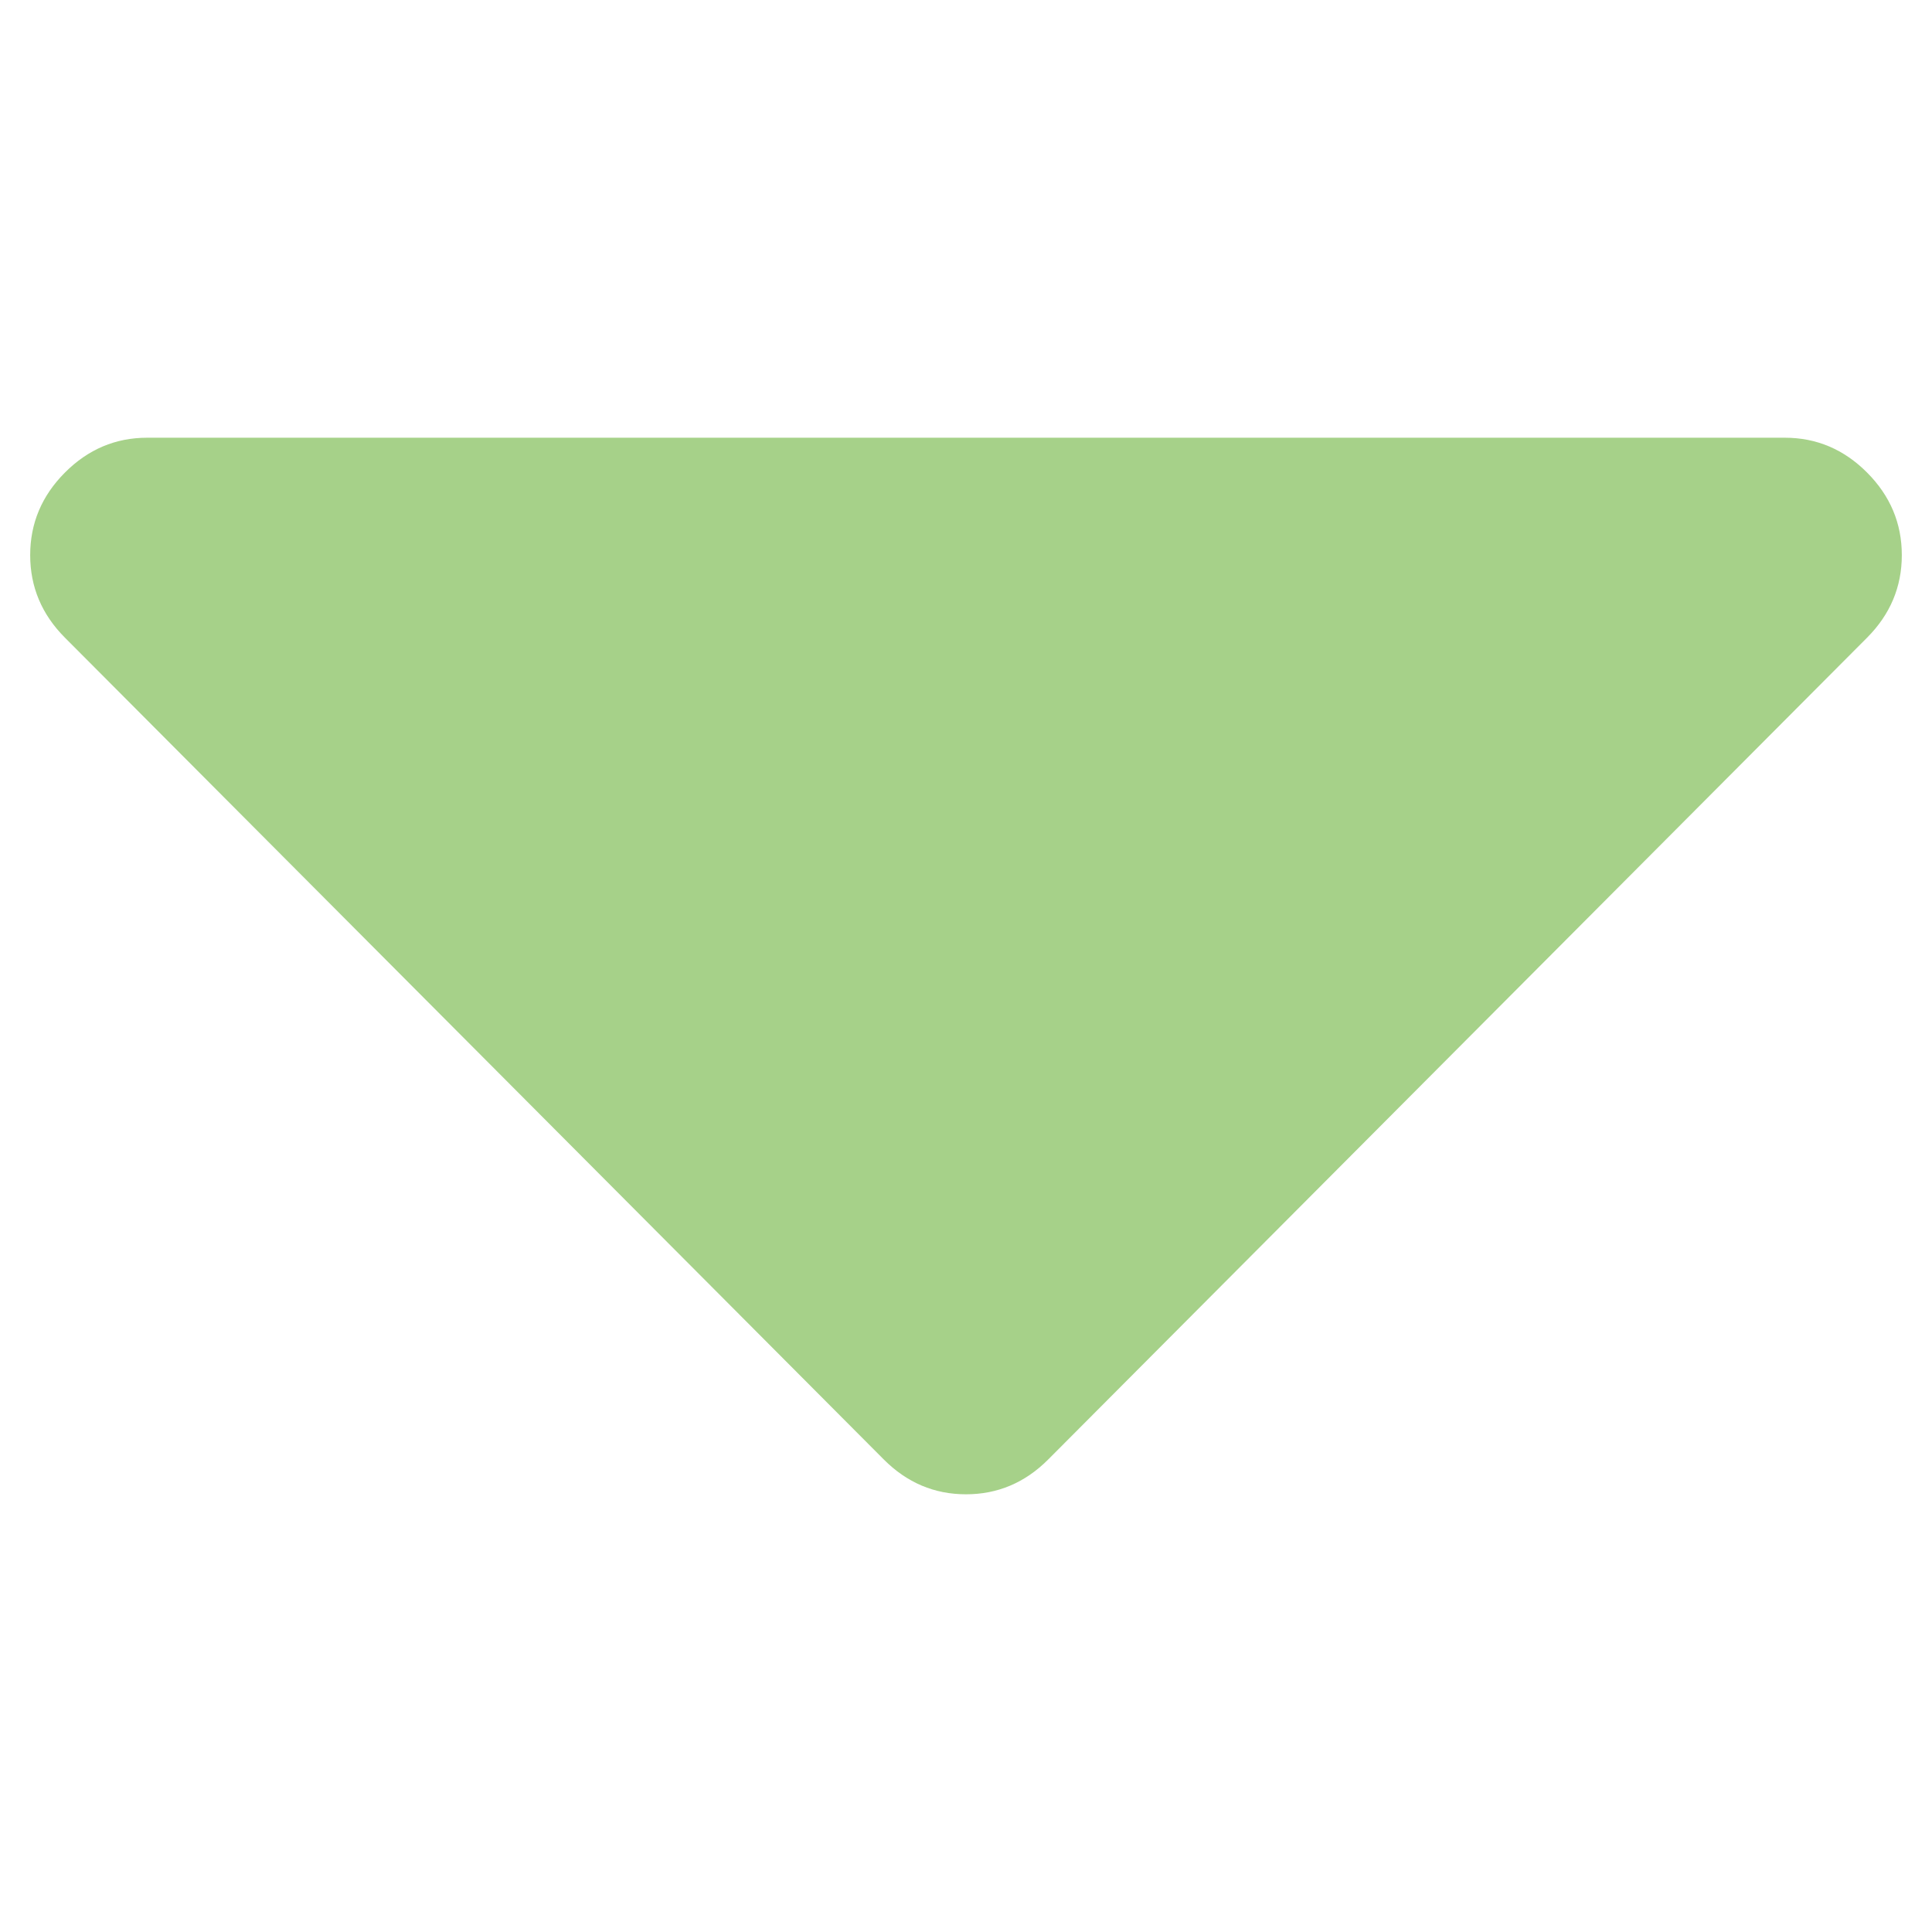 <?xml version="1.0" encoding="UTF-8" standalone="no"?>
<svg
   id="svg2"
   width="128"
   height="128"
   version="1.1"
   viewBox="0 0 128 128"
   sodipodi:docname="arrow-down.svg"
   inkscape:version="1.3.2 (091e20e, 2023-11-25, custom)"
   xmlns:inkscape="http://www.inkscape.org/namespaces/inkscape"
   xmlns:sodipodi="http://sodipodi.sourceforge.net/DTD/sodipodi-0.dtd"
   xmlns:xlink="http://www.w3.org/1999/xlink"
   xmlns="http://www.w3.org/2000/svg"
   xmlns:svg="http://www.w3.org/2000/svg">
  <sodipodi:namedview
     id="namedview1"
     pagecolor="#ffffff"
     bordercolor="#000000"
     borderopacity="0.25"
     inkscape:showpageshadow="2"
     inkscape:pageopacity="0.0"
     inkscape:pagecheckerboard="0"
     inkscape:deskcolor="#d1d1d1"
     inkscape:zoom="6.5390625"
     inkscape:cx="58.876941"
     inkscape:cy="62.317802"
     inkscape:window-width="1920"
     inkscape:window-height="1051"
     inkscape:window-x="-9"
     inkscape:window-y="-9"
     inkscape:window-maximized="1"
     inkscape:current-layer="svg2" />
  <defs
     id="defs4">
    <linearGradient
       id="linearGradient4141">
      <stop
         style="stop-color:#016224;stop-opacity:1"
         id="stop4143"
         offset="0" />
      <stop
         style="stop-color:#16fb67;stop-opacity:1"
         id="stop4145"
         offset="1" />
    </linearGradient>
    <linearGradient
       id="linearGradient4147"
       x1="64.402"
       x2="63.598"
       y1="1023.187"
       y2="953.272"
       gradientUnits="userSpaceOnUse"
       xlink:href="#linearGradient4141" />
  </defs>
  <g
     id="layer1"
     transform="translate(0,-924.362)"
     style="fill:#a6d189;fill-opacity:1">
    <path
       id="path4"
       d="m 126,961.14 q 0,3.16 -2.301,5.469 l -54.25,54.445 q -2.301,2.309 -5.449,2.309 -3.148,0 -5.449,-2.309 L 4.301,966.609 Q 2,964.3 2,961.14 q 0,-3.16 2.301,-5.469 2.301,-2.309 5.449,-2.309 l 108.5,0 q 3.148,0 5.449,2.309 Q 126,957.98 126,961.14 Z"
       style="fill-opacity:1;fill:#a6d189" />
  </g>
</svg>
